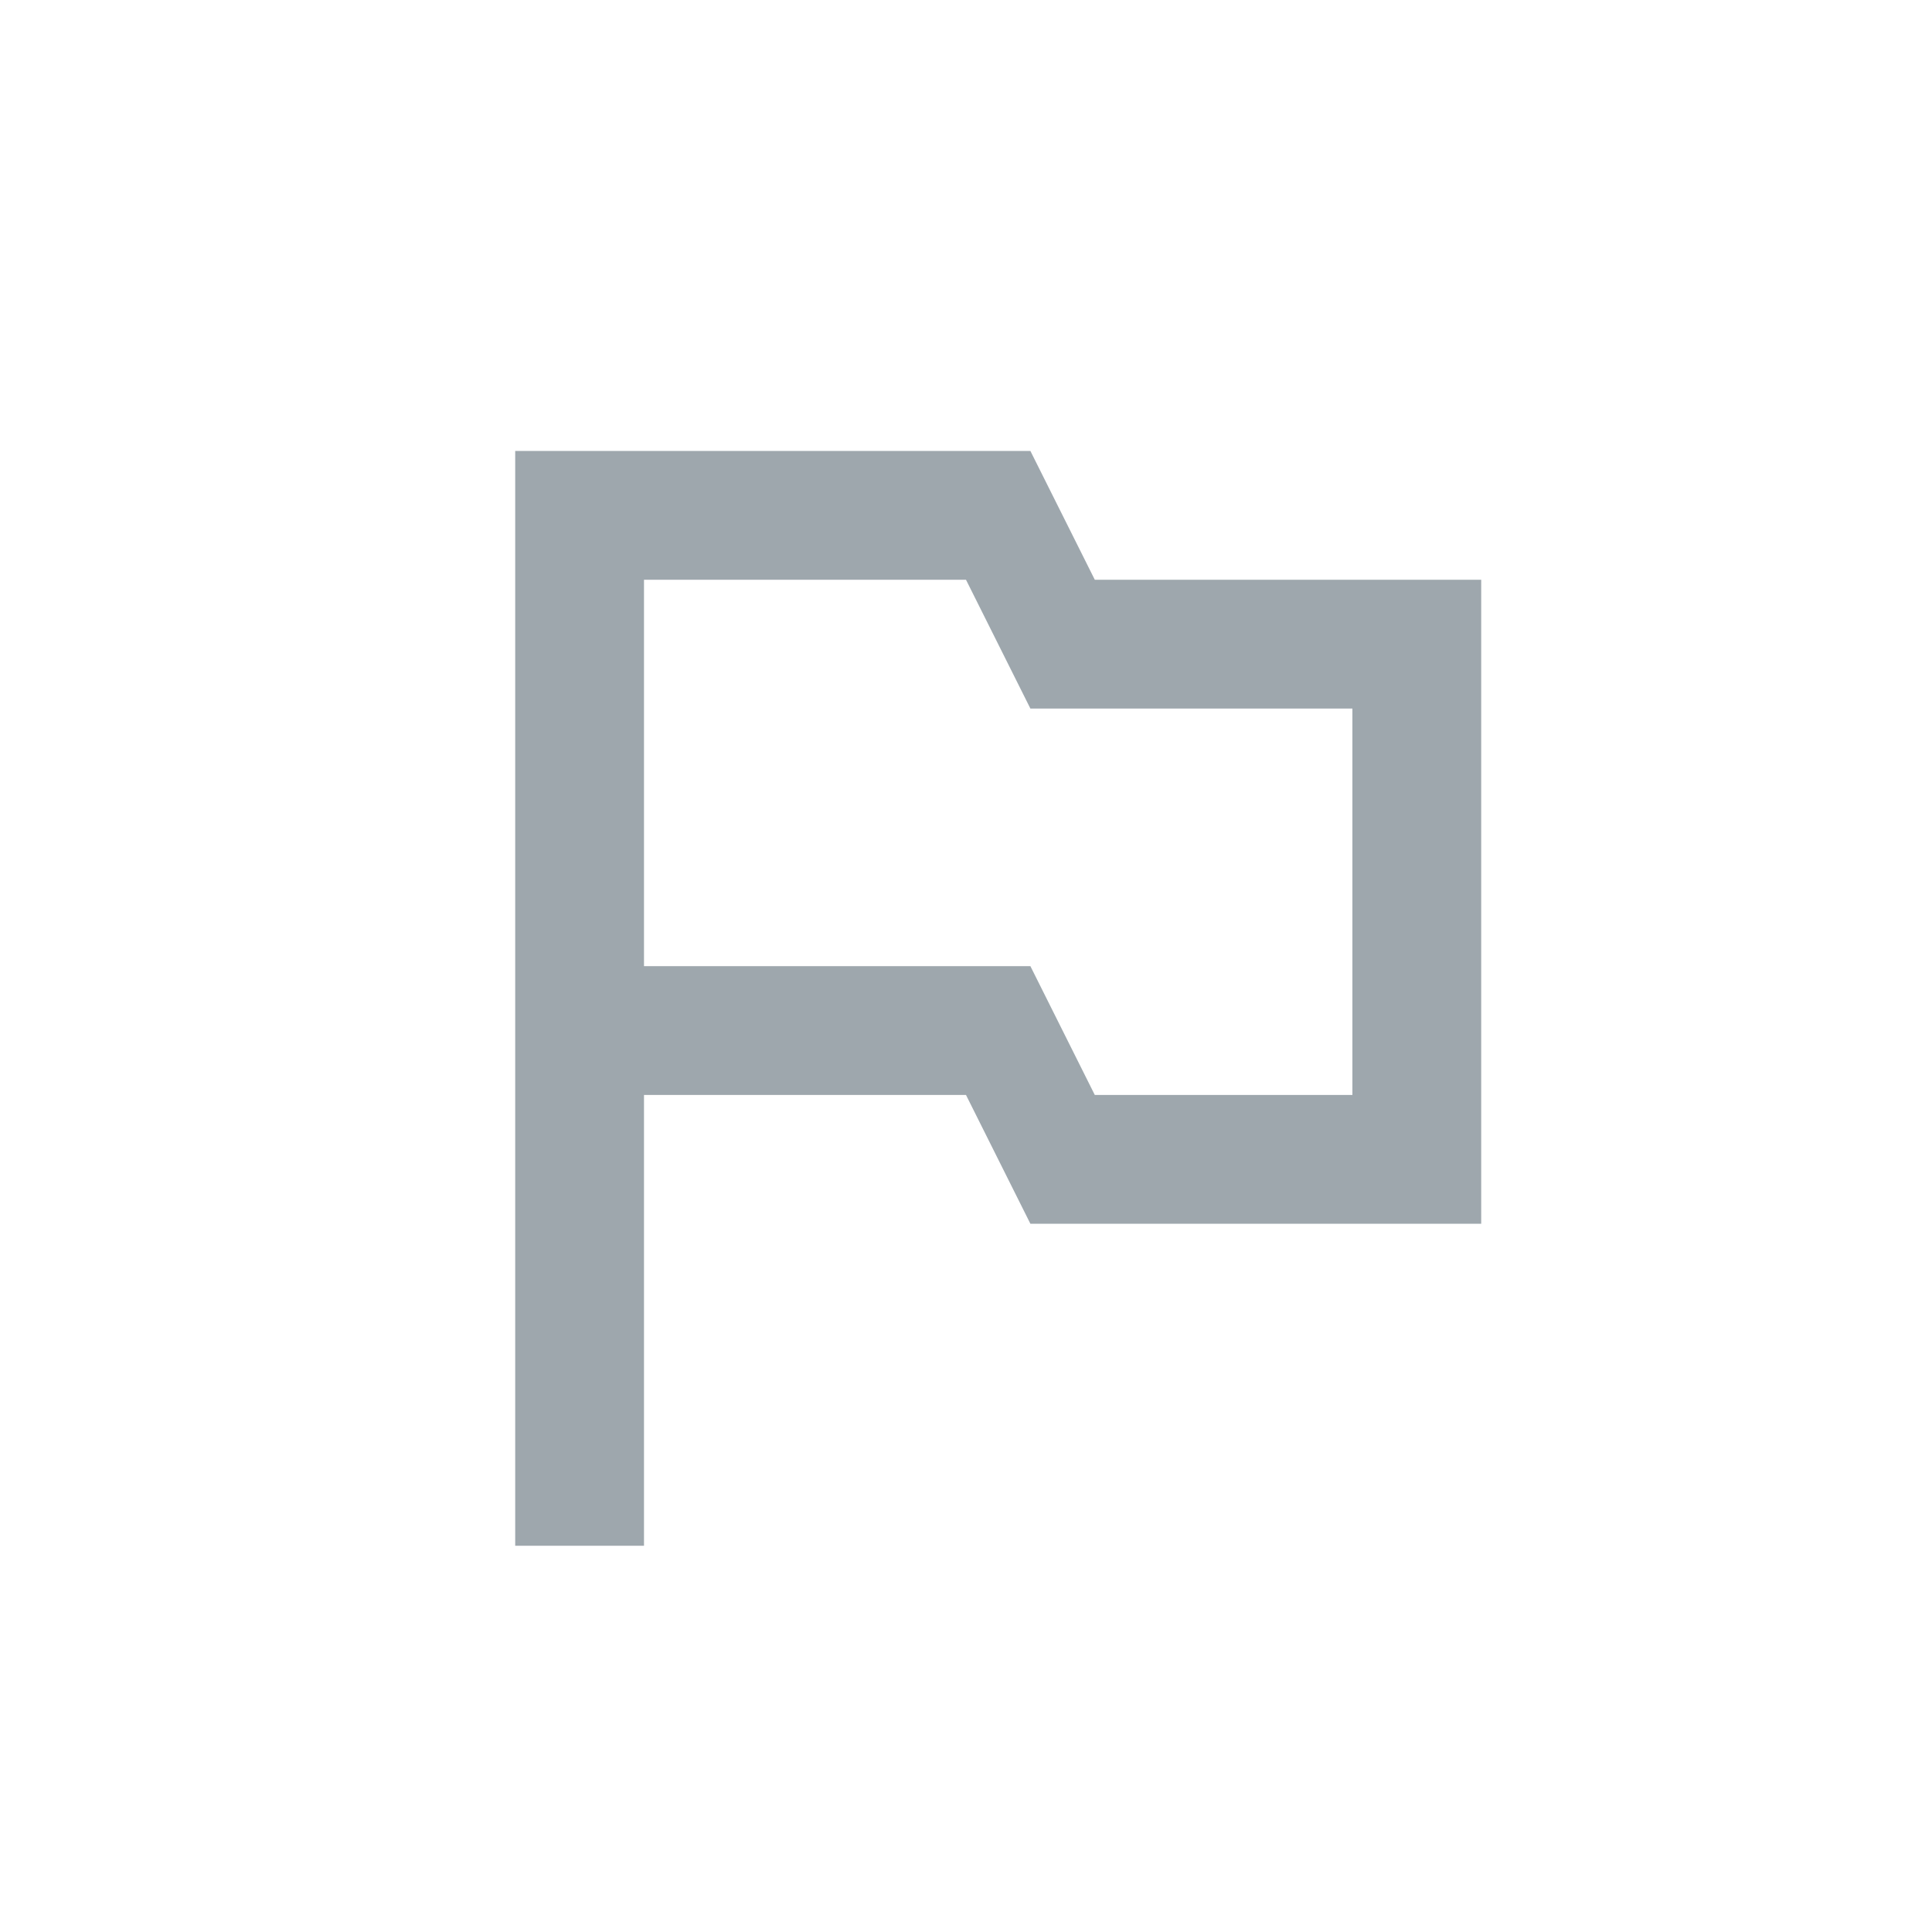 <svg width="24" height="24" viewBox="0 0 24 24" fill="none" xmlns="http://www.w3.org/2000/svg">
<path fill-rule="evenodd" clip-rule="evenodd" d="M12.8 5.602L13.6 7.202H18.4V15.202H12.8L12 13.602H8V19.202H6.4V5.602H12.8ZM13.6 13.602H16.8V8.802H12.8L12 7.202H8V12.002H12.8L13.6 13.602Z" fill="#9EA7AD"/>
</svg>
